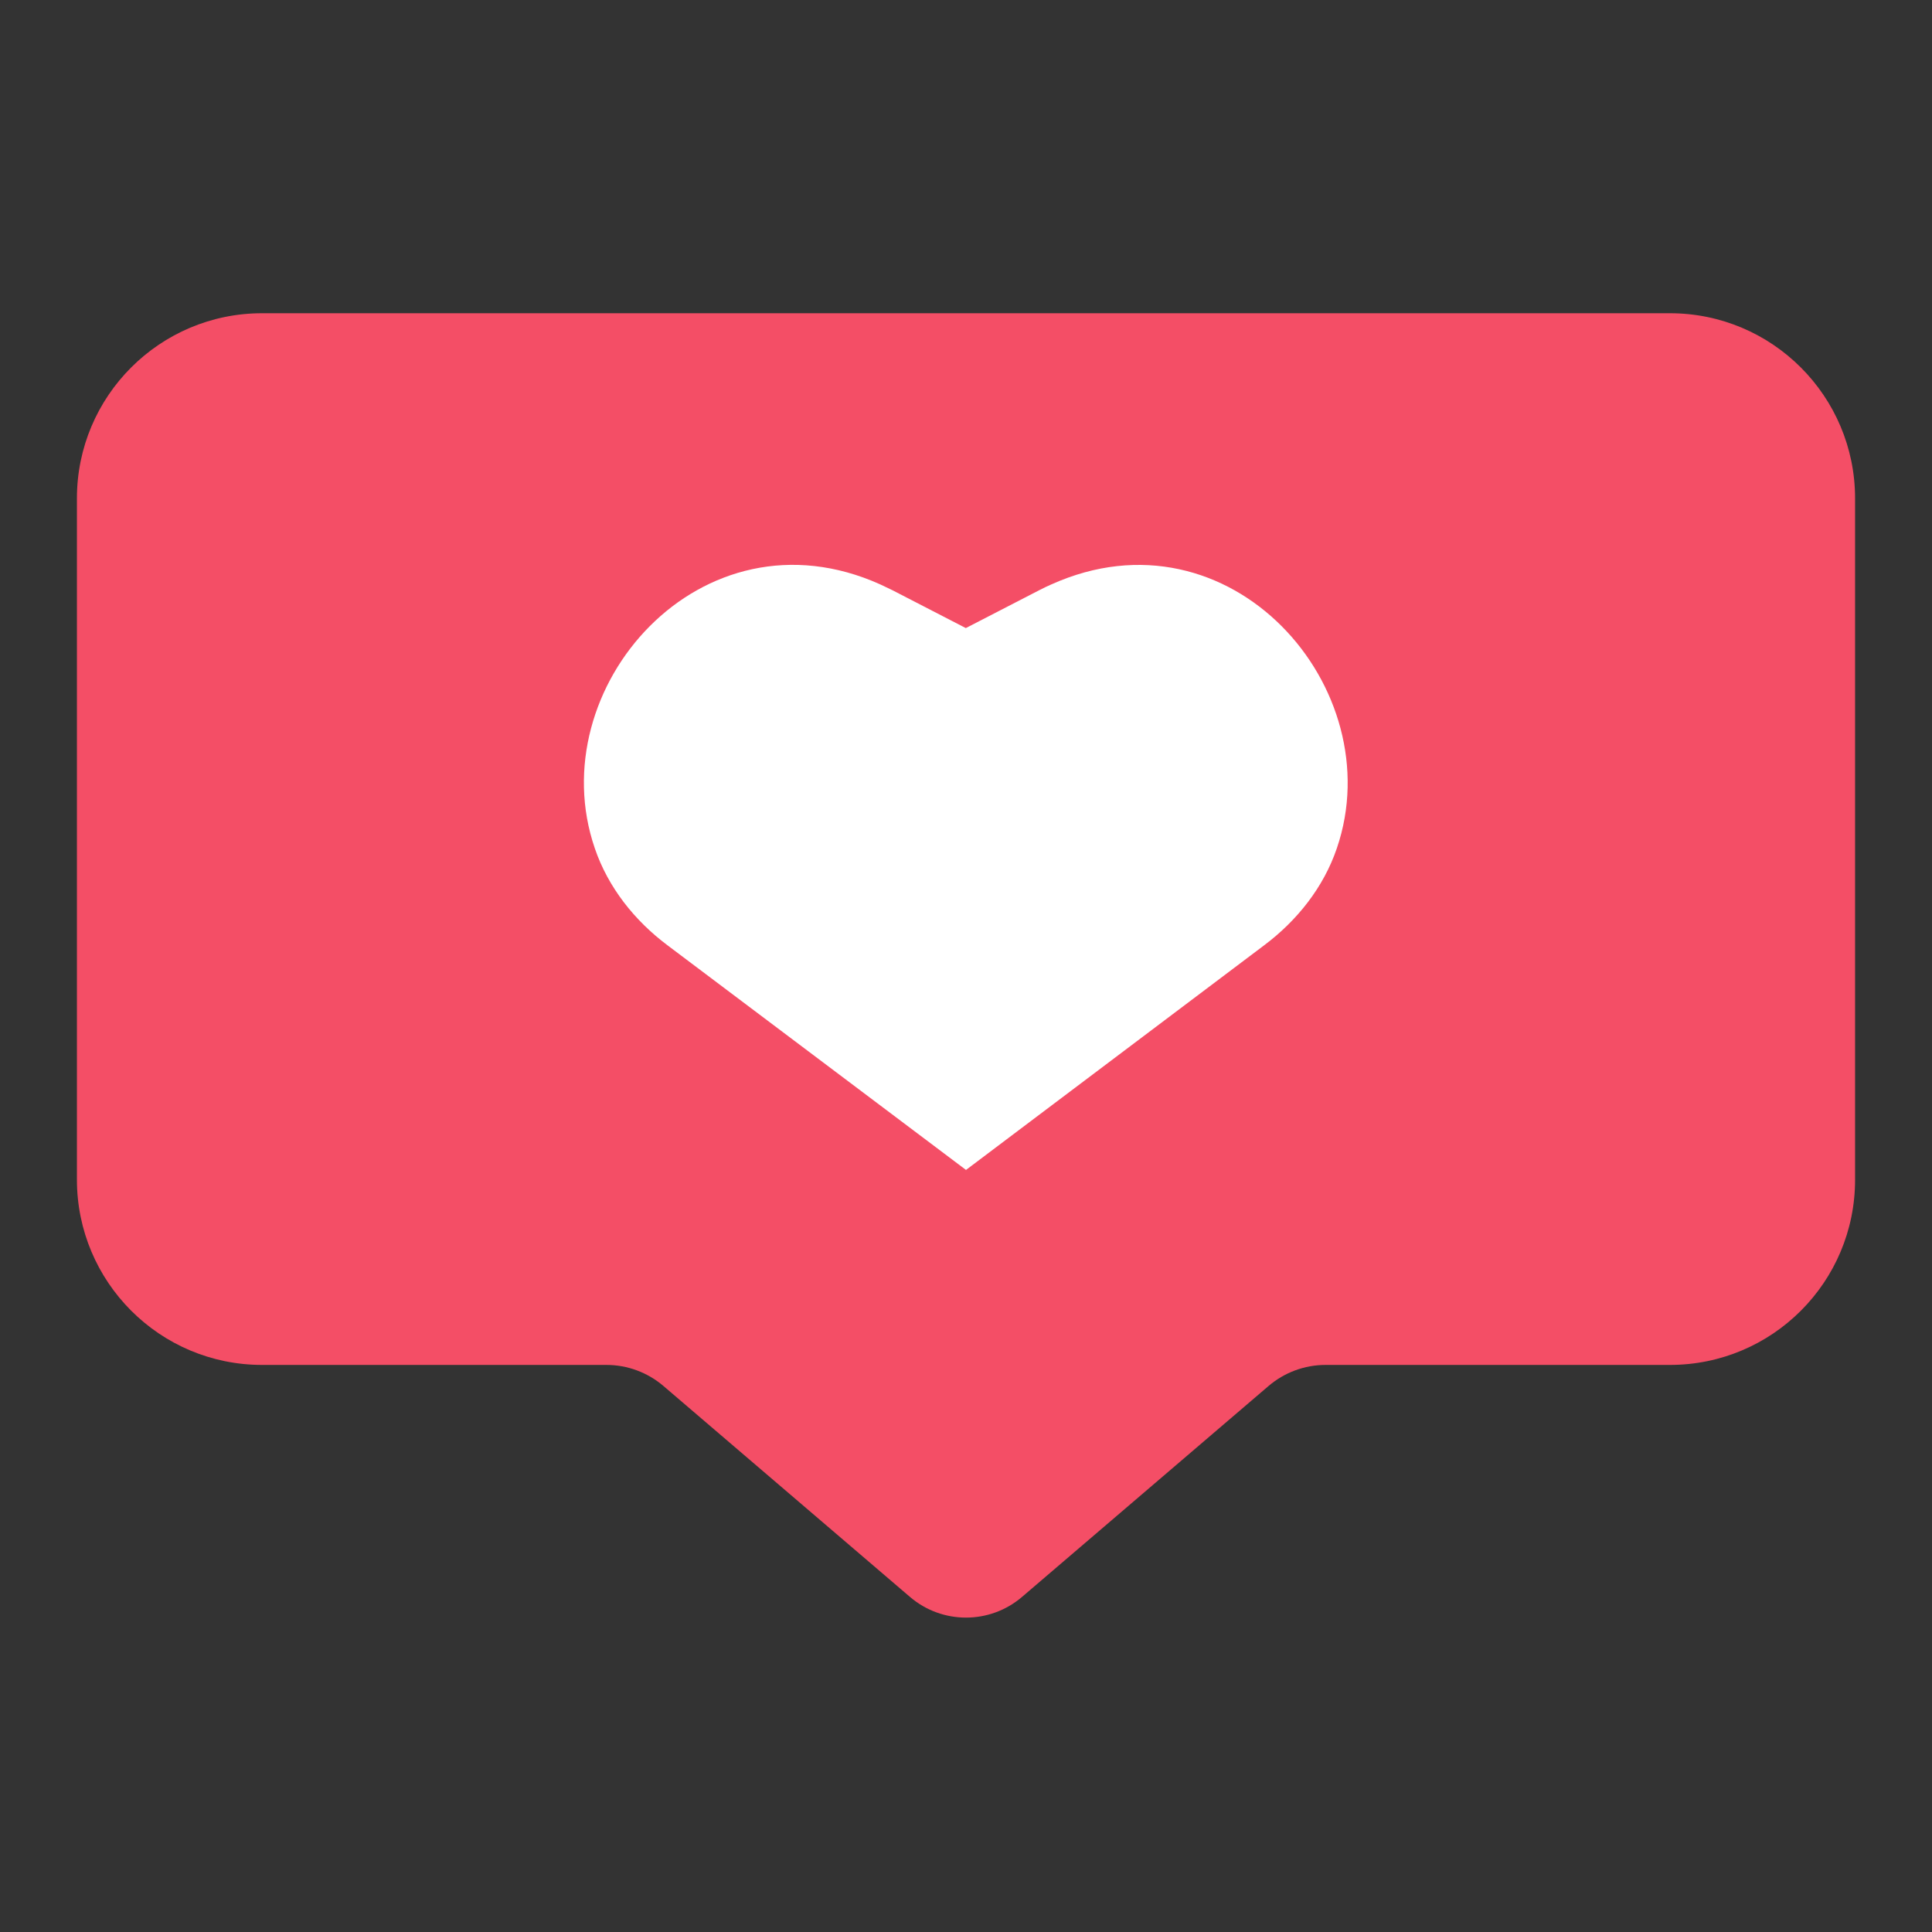 <?xml version="1.0" encoding="utf-8"?>
<!-- Generator: Adobe Illustrator 22.0.0, SVG Export Plug-In . SVG Version: 6.00 Build 0)  -->
<svg version="1.1" id="Layer_1" xmlns="http://www.w3.org/2000/svg" xmlns:xlink="http://www.w3.org/1999/xlink" x="0px" y="0px"
	 viewBox="0 0 1080 1080" style="enable-background:new 0 0 1080 1080;" xml:space="preserve">
<rect x="0" y="0" width="1080" height="1080" fill="#333333" stroke="none"/>
<style type="text/css">
	.st0{fill:#F44E66;}
	.st1{fill:#FFFFFF;}
</style>
<g id="XMLID_56_">
	<path id="XMLID_57_" class="st0" d="M933.5,175.1h-787C89.3,175.1,43,221.5,43,278.6v380.8C43,716.6,89.3,763,146.5,763H339
		c11.7,0,23,4.2,31.9,11.8l137.8,117.9c18,15.4,44.6,15.4,62.6,0l137.8-117.9c8.9-7.6,20.2-11.8,31.9-11.8h192.5
		c57.2,0,103.5-46.3,103.5-103.5V278.6C1037,221.5,990.7,175.1,933.5,175.1z"/>
	<path id="XMLID_55_" class="st1" d="M540,654L373.1,528.4c-18.4-13.8-33.2-32.4-40.6-54.2c-30.7-89.4,59.5-192.6,159.6-147.5
		c2.3,1.1,4.6,2.2,6.9,3.3l40.9,21.1l40.9-21.1c2.3-1.2,4.6-2.3,6.9-3.3c100-45,190.2,58.1,159.6,147.5
		c-7.4,21.8-22.2,40.4-40.6,54.2L540,654z"/>
</g>
</svg>
